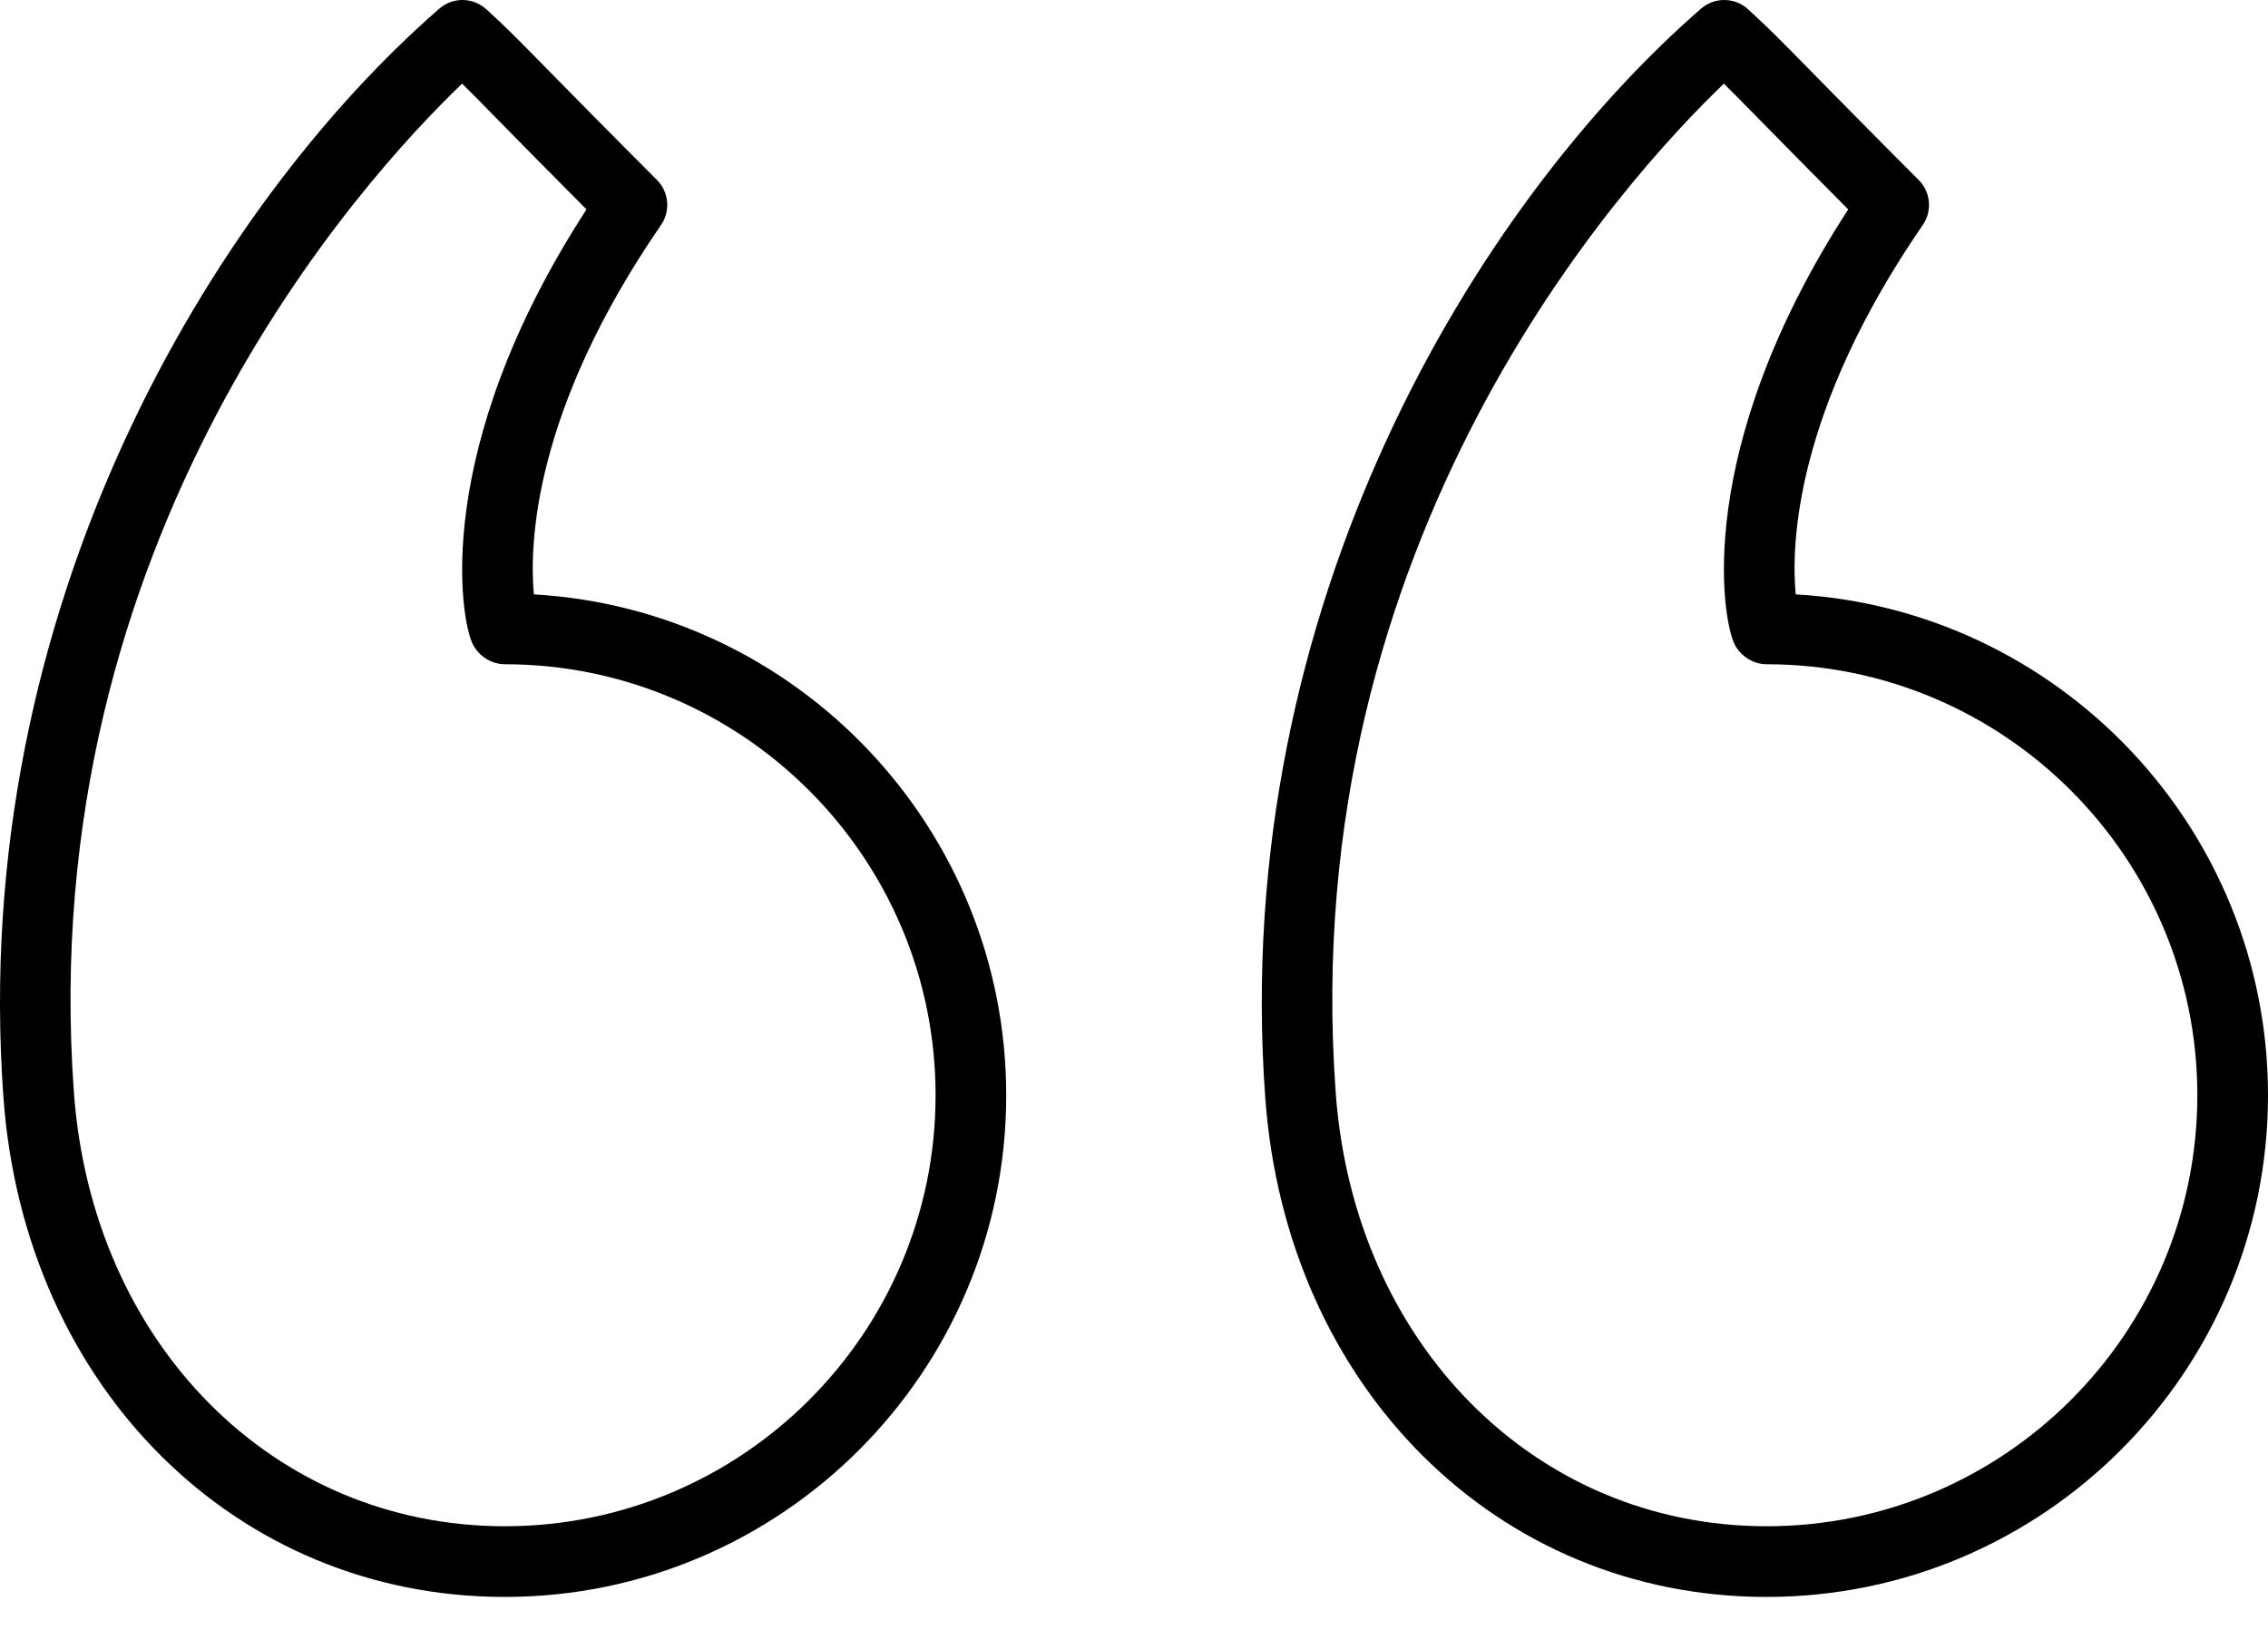 <svg width="64" height="46" viewBox="0 0 64 46" fill="none" xmlns="http://www.w3.org/2000/svg">
<g clip-path="url(#clip0)">
<path d="M49.851 45.07C57.653 45.07 64 38.719 64 30.911C64 23.379 58.093 17.201 50.672 16.775C50.543 15.386 50.64 11.607 54.258 6.35C54.532 5.954 54.482 5.419 54.143 5.079C52.662 3.597 51.747 2.664 51.106 2.011C50.268 1.157 49.885 0.768 49.325 0.259C49.136 0.087 48.896 -0 48.656 -0C48.422 -0 48.189 0.082 48.001 0.244C41.695 5.735 34.691 17.081 35.704 30.983C36.298 39.146 42.248 45.07 49.851 45.07ZM48.646 2.361C48.917 2.628 49.227 2.944 49.684 3.409C50.239 3.975 51 4.75 52.154 5.91C47.763 12.682 48.592 17.505 48.955 18.197C49.128 18.526 49.481 18.747 49.851 18.747C56.553 18.747 62.006 24.203 62.006 30.911C62.006 37.618 56.553 43.075 49.851 43.075C43.322 43.075 38.209 37.929 37.692 30.839C36.553 15.202 45.84 5.049 48.646 2.361Z" fill="black"/>
<path d="M0.098 30.983V30.984C0.694 39.146 6.644 45.07 14.245 45.07C22.047 45.07 28.394 38.719 28.394 30.911C28.394 23.379 22.487 17.201 15.065 16.775C14.937 15.387 15.034 11.61 18.653 6.35C18.927 5.954 18.877 5.419 18.538 5.079C17.063 3.603 16.15 2.671 15.509 2.02C14.667 1.16 14.282 0.769 13.72 0.258C13.53 0.087 13.289 -0 13.05 -0C12.816 -0 12.584 0.082 12.396 0.245C6.09 5.736 -0.914 17.082 0.098 30.983ZM13.04 2.361C13.314 2.63 13.626 2.948 14.087 3.418C14.642 3.983 15.4 4.756 16.55 5.91C12.158 12.683 12.987 17.505 13.349 18.197C13.521 18.524 13.875 18.747 14.245 18.747C20.948 18.747 26.401 24.203 26.401 30.911C26.401 37.618 20.948 43.075 14.245 43.075C7.718 43.075 2.604 37.929 2.086 30.838V30.839C0.948 15.204 10.235 5.049 13.04 2.361Z" fill="black"/>
</g>
<defs>
<clipPath id="clip0">
<rect width="64" height="45.07" fill="white"/>
</clipPath>
</defs>
</svg>
